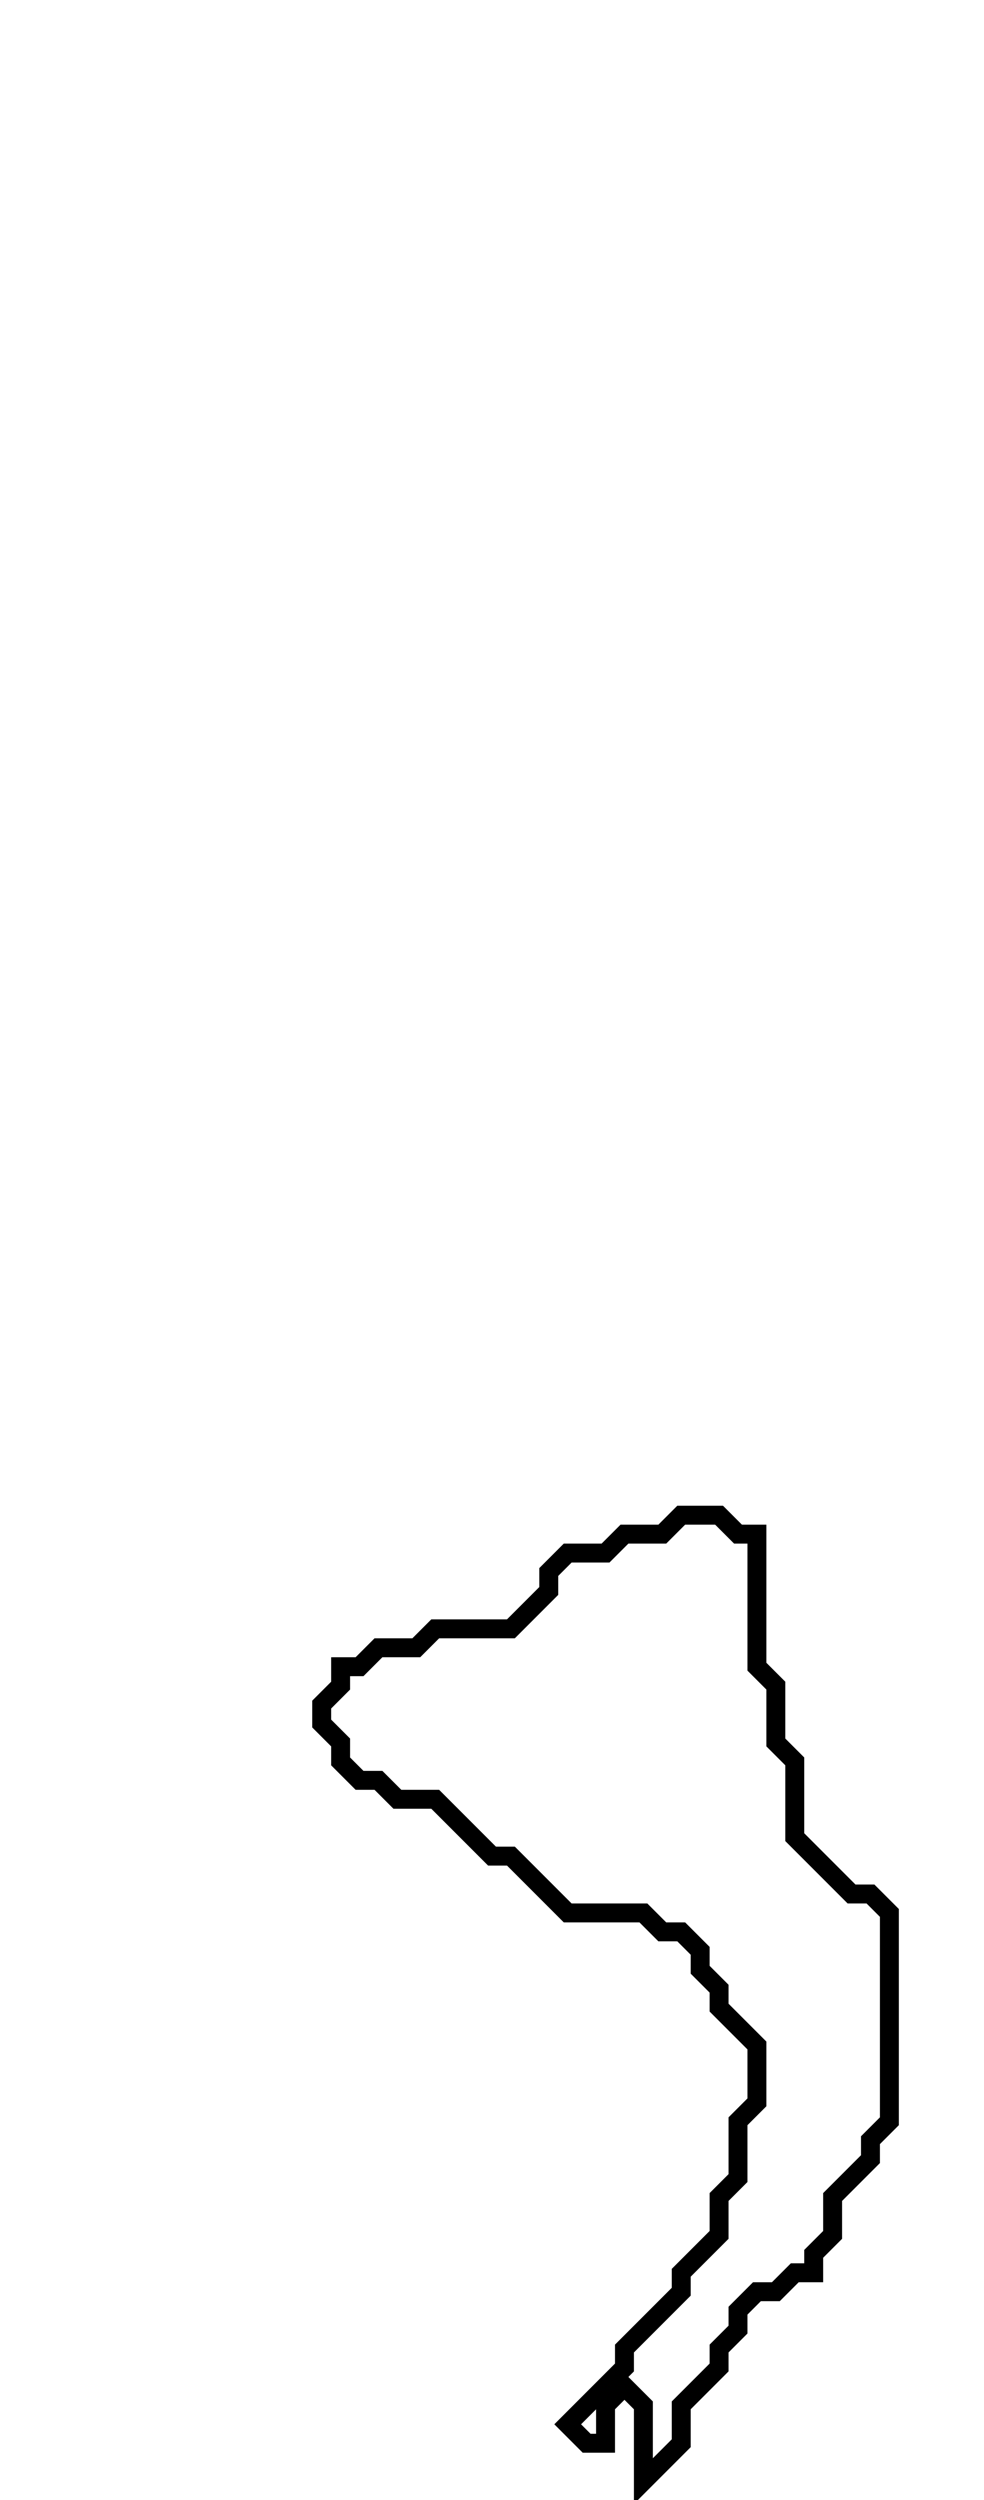 <svg xmlns="http://www.w3.org/2000/svg" width="52" height="132">
  <path d="M 36,80 L 35,81 L 33,81 L 32,82 L 30,82 L 29,83 L 29,84 L 27,86 L 23,86 L 22,87 L 20,87 L 19,88 L 18,88 L 18,89 L 17,90 L 17,91 L 18,92 L 18,93 L 19,94 L 20,94 L 21,95 L 23,95 L 26,98 L 27,98 L 30,101 L 34,101 L 35,102 L 36,102 L 37,103 L 37,104 L 38,105 L 38,106 L 40,108 L 40,111 L 39,112 L 39,115 L 38,116 L 38,118 L 36,120 L 36,121 L 33,124 L 33,125 L 30,128 L 31,129 L 32,129 L 32,127 L 33,126 L 34,127 L 34,131 L 36,129 L 36,127 L 38,125 L 38,124 L 39,123 L 39,122 L 40,121 L 41,121 L 42,120 L 43,120 L 43,119 L 44,118 L 44,116 L 46,114 L 46,113 L 47,112 L 47,101 L 46,100 L 45,100 L 42,97 L 42,93 L 41,92 L 41,89 L 40,88 L 40,81 L 39,81 L 38,80 Z" fill="none" stroke="black" stroke-width="1"/>
</svg>